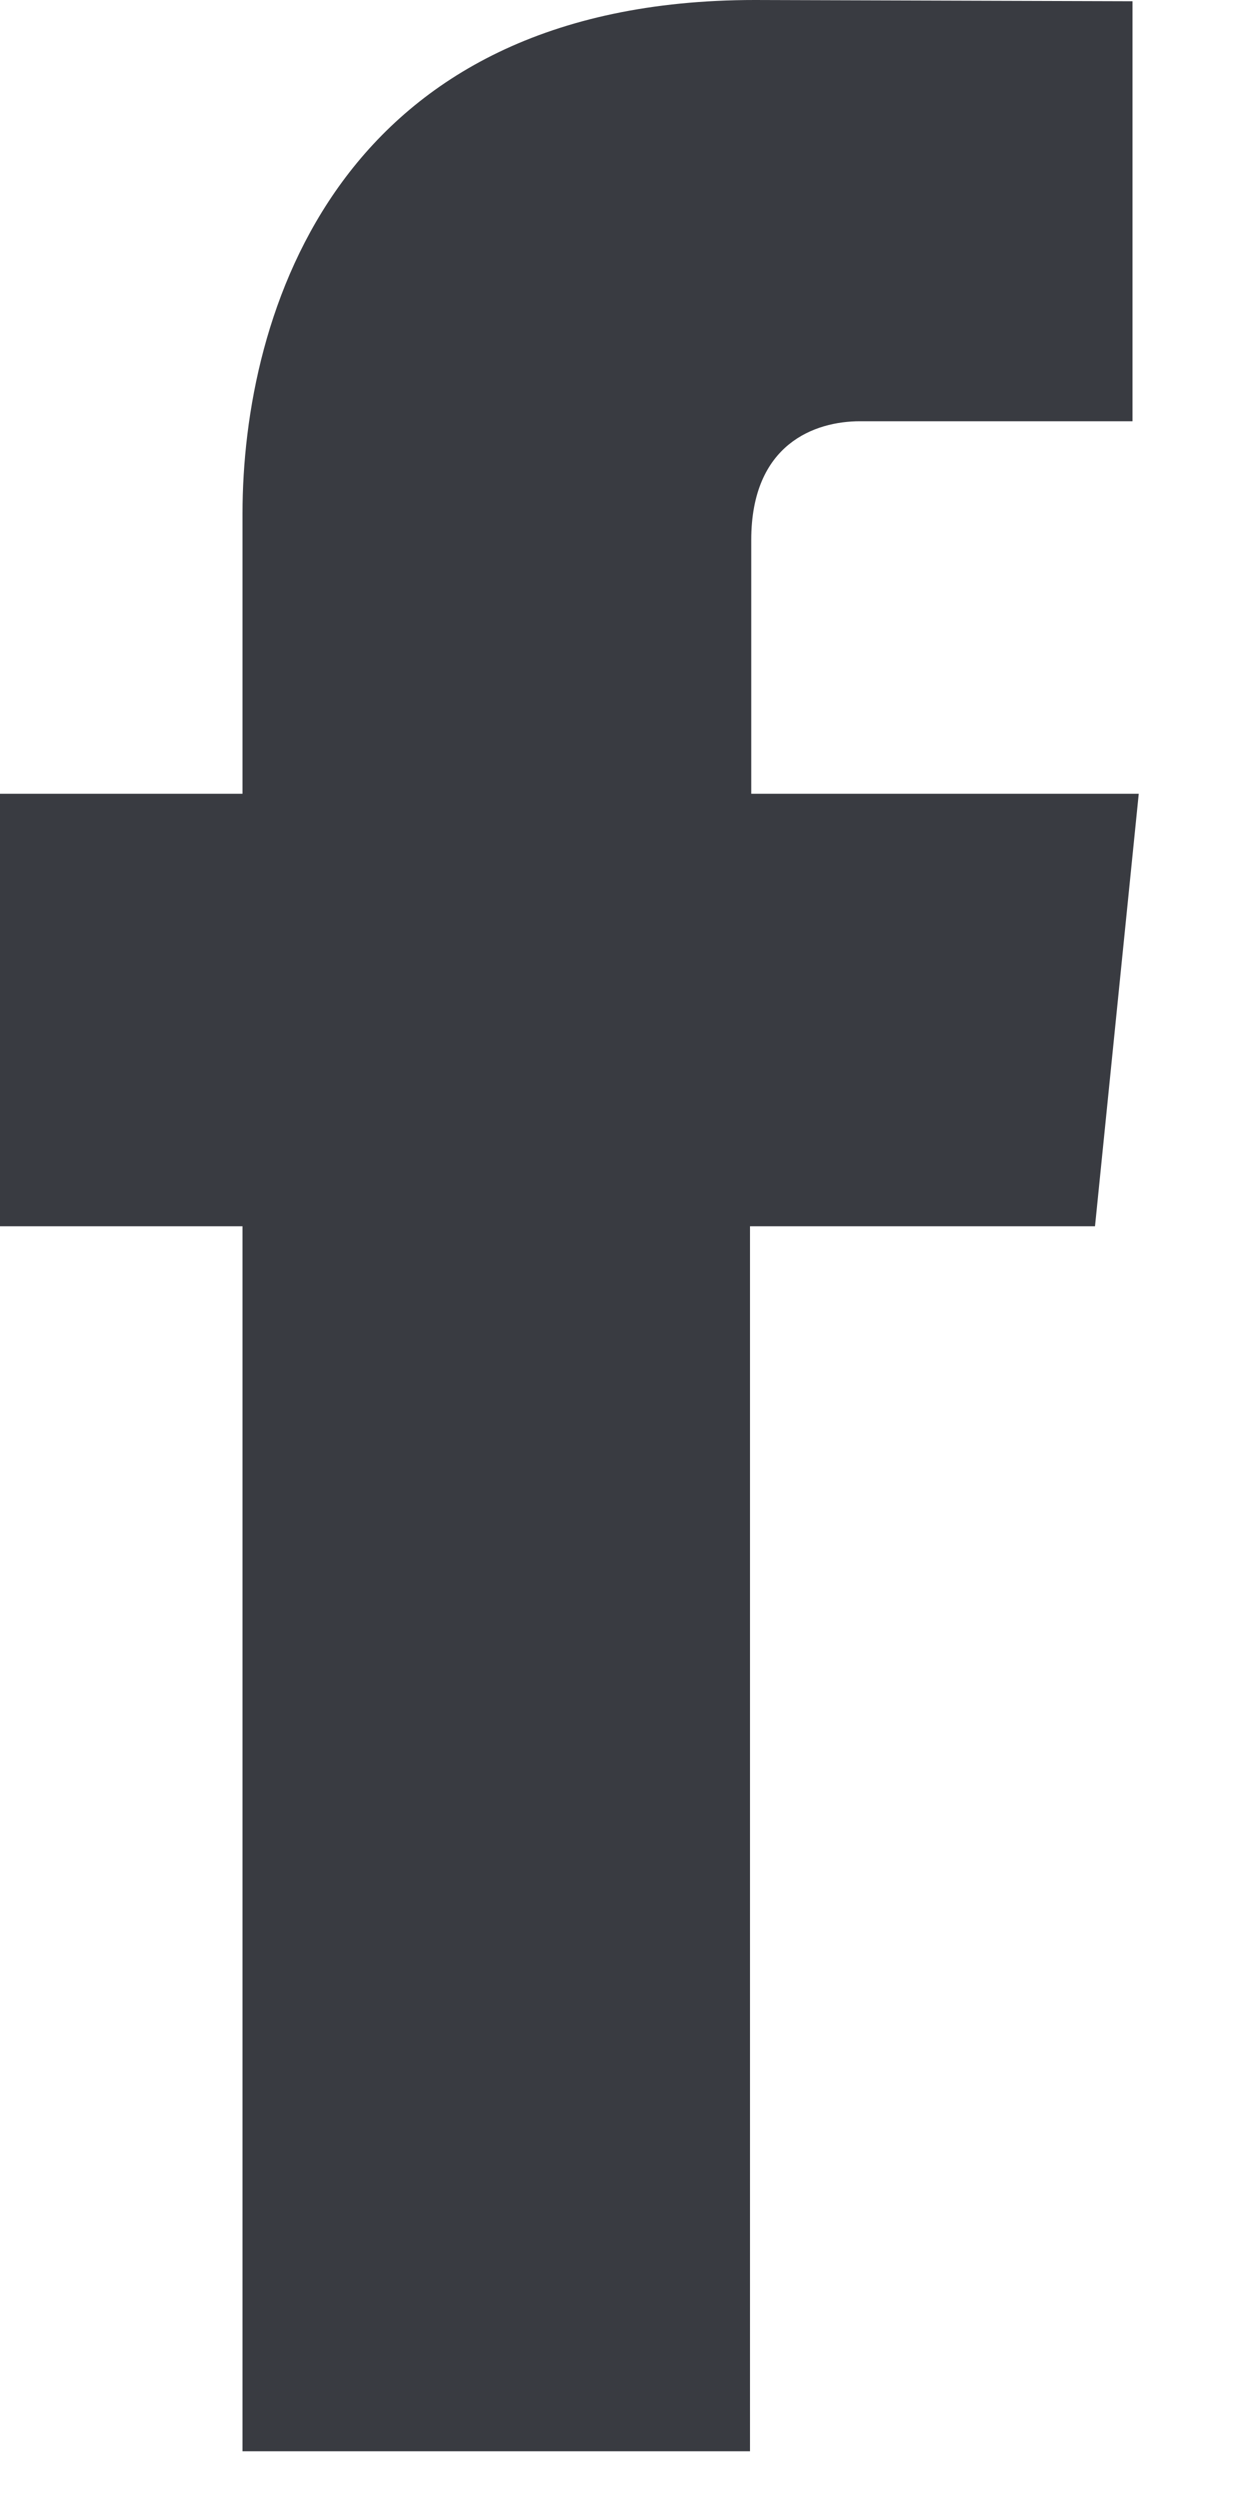 <svg id="facebook" width="10" height="20" xmlns="http://www.w3.org/2000/svg"><path fill="#393b41" d="M8.76 9.81H6v9.8H1.94v-9.8H0V6.35h1.94V4.11c0-1.6.76-4.11 4.1-4.11l3.02.01v3.36H6.88c-.36 0-.87.18-.87.95v2.03h3.1l-.35 3.46z" fill-rule="evenodd"/></svg>
